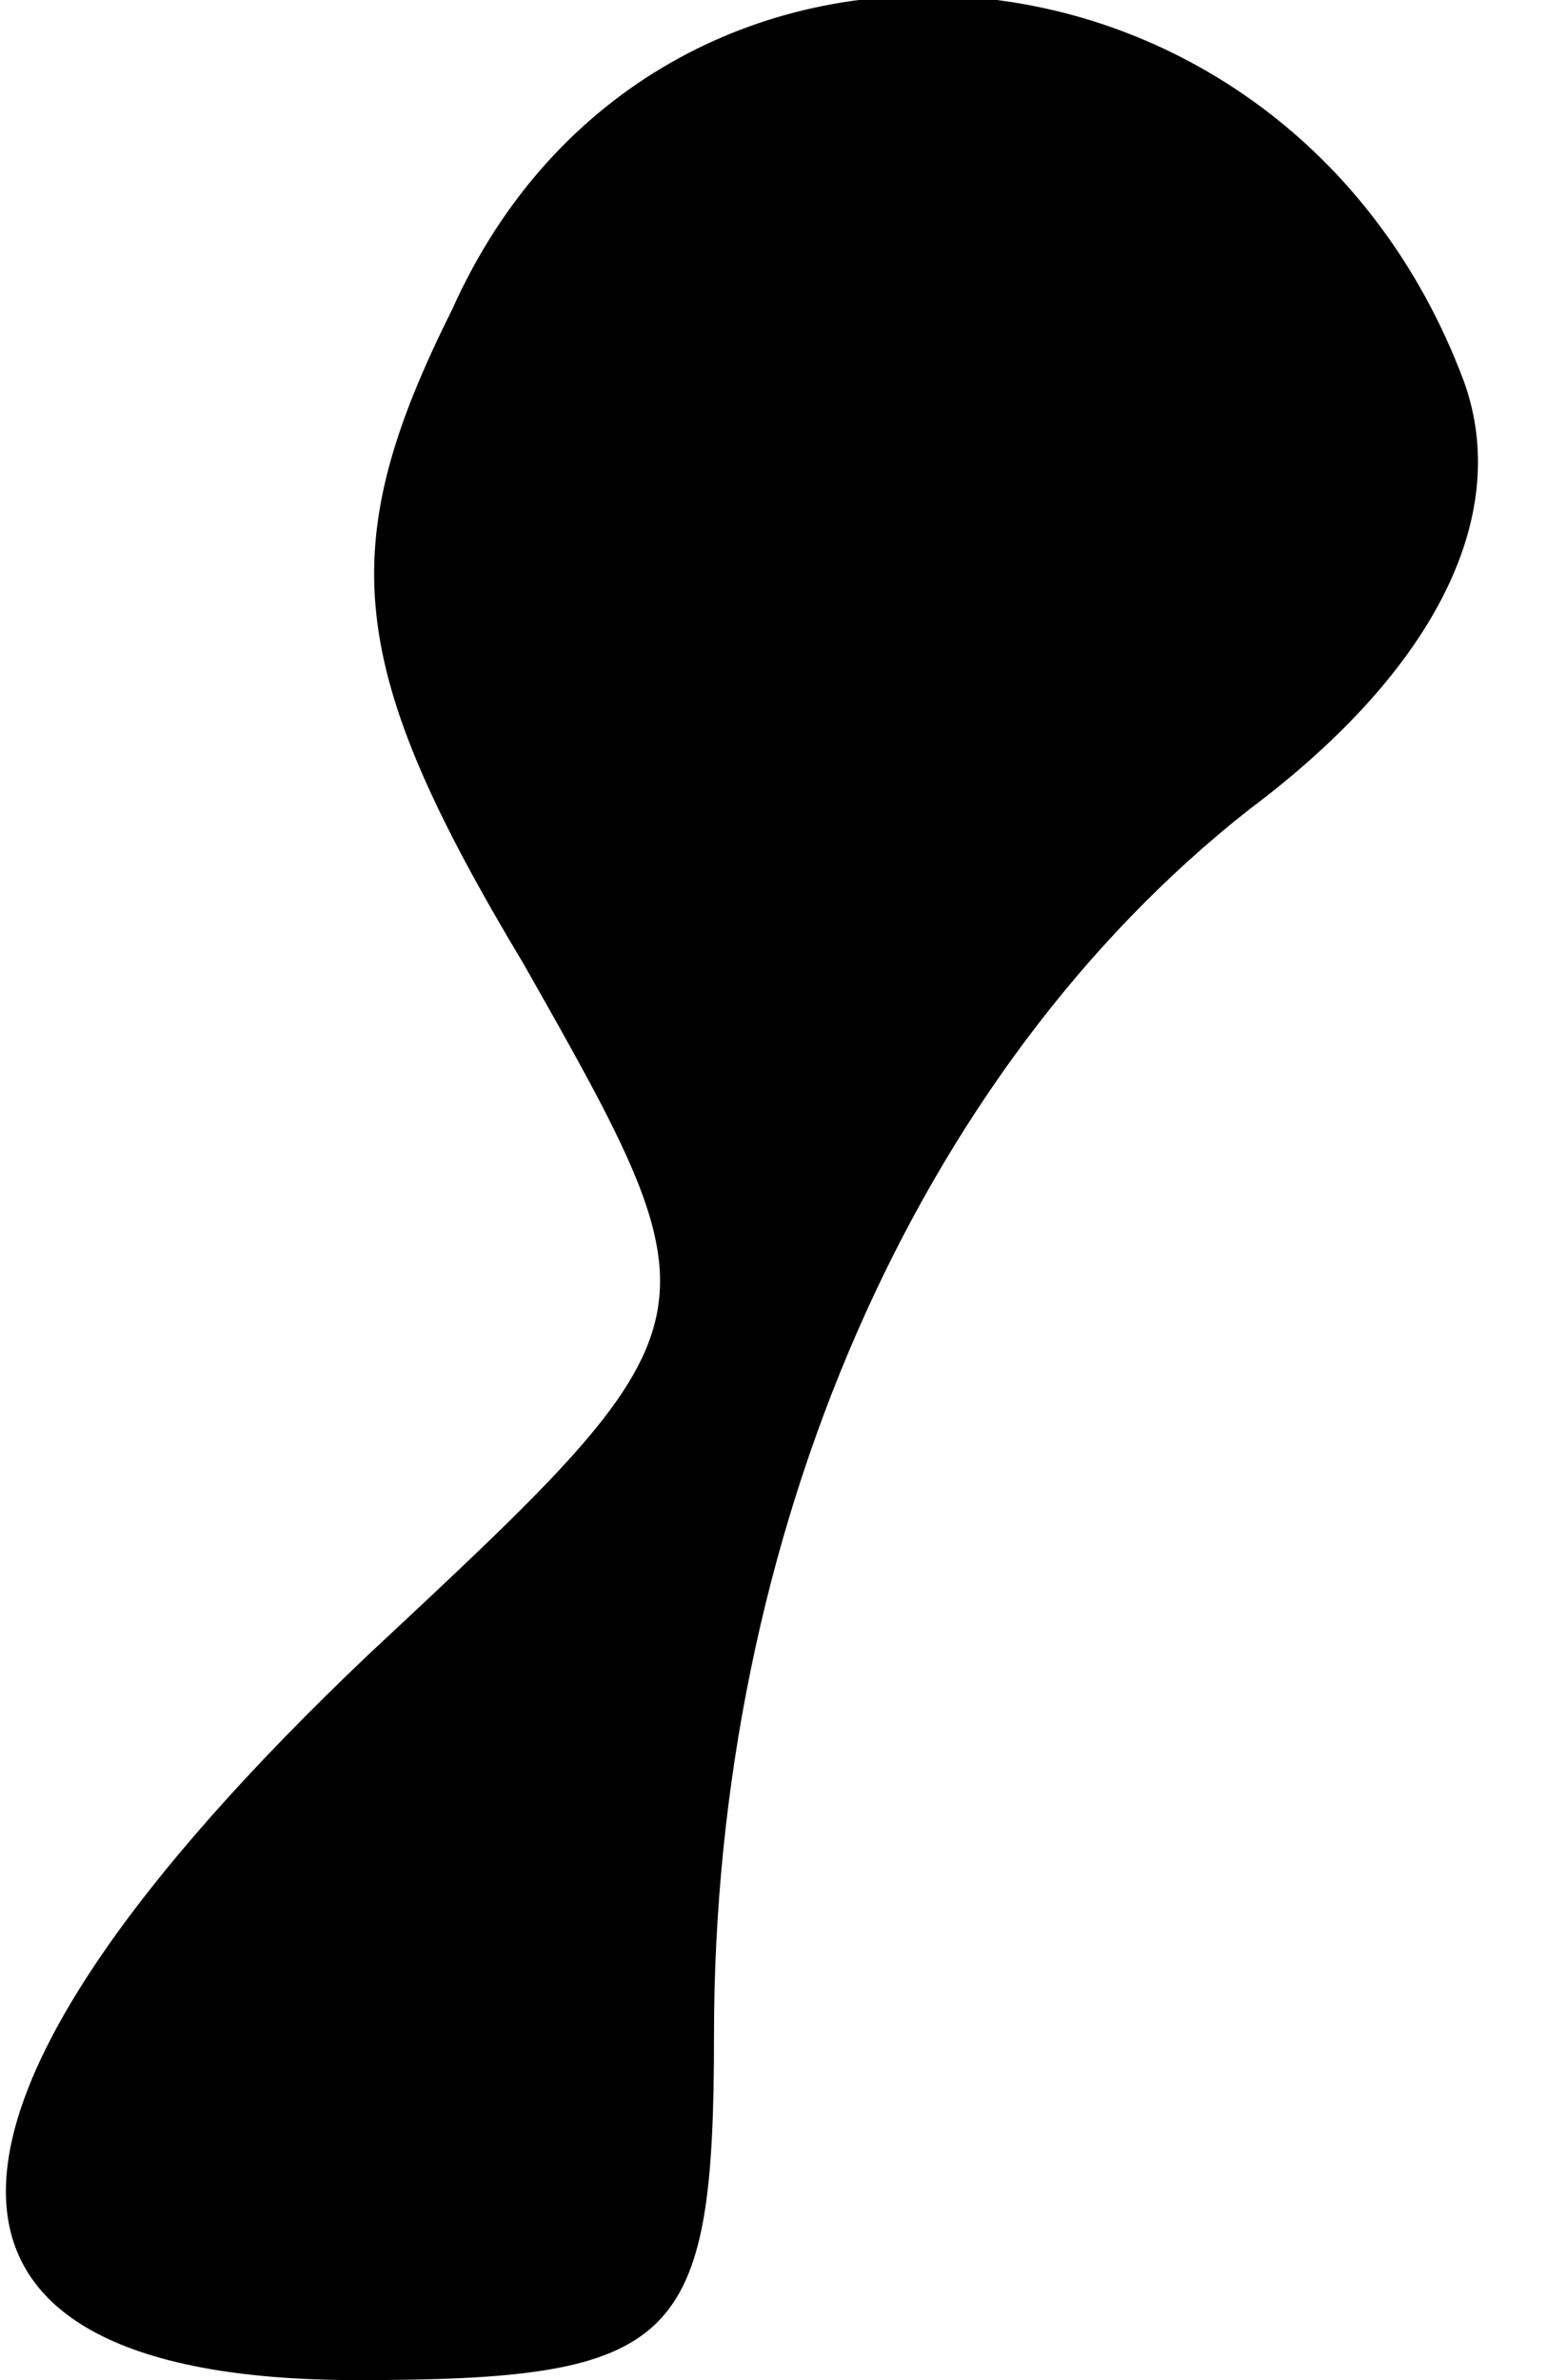 <?xml version="1.0" standalone="no"?>
<!DOCTYPE svg PUBLIC "-//W3C//DTD SVG 20010904//EN"
 "http://www.w3.org/TR/2001/REC-SVG-20010904/DTD/svg10.dtd">
<svg version="1.0" xmlns="http://www.w3.org/2000/svg"
 width="13pt" height="20pt" viewBox="0 0 13 20"
 preserveAspectRatio="xMidYMid meet">
<g transform="translate(0,20) scale(0.1,-0.1)"
fill="#000000" stroke="none">
<path fill="#000000" stroke="none" d="M38 174 c-10 -20 -9 -30 6 -55 17 -30
17 -30 -13 -58 -40 -38 -41 -61 -1 -61 27 0 30 3 30 29 0 42 17 81 45 103 16
12 22 25 18 36 -15 40 -68 44 -85 6z"/>
</g>
</svg>
